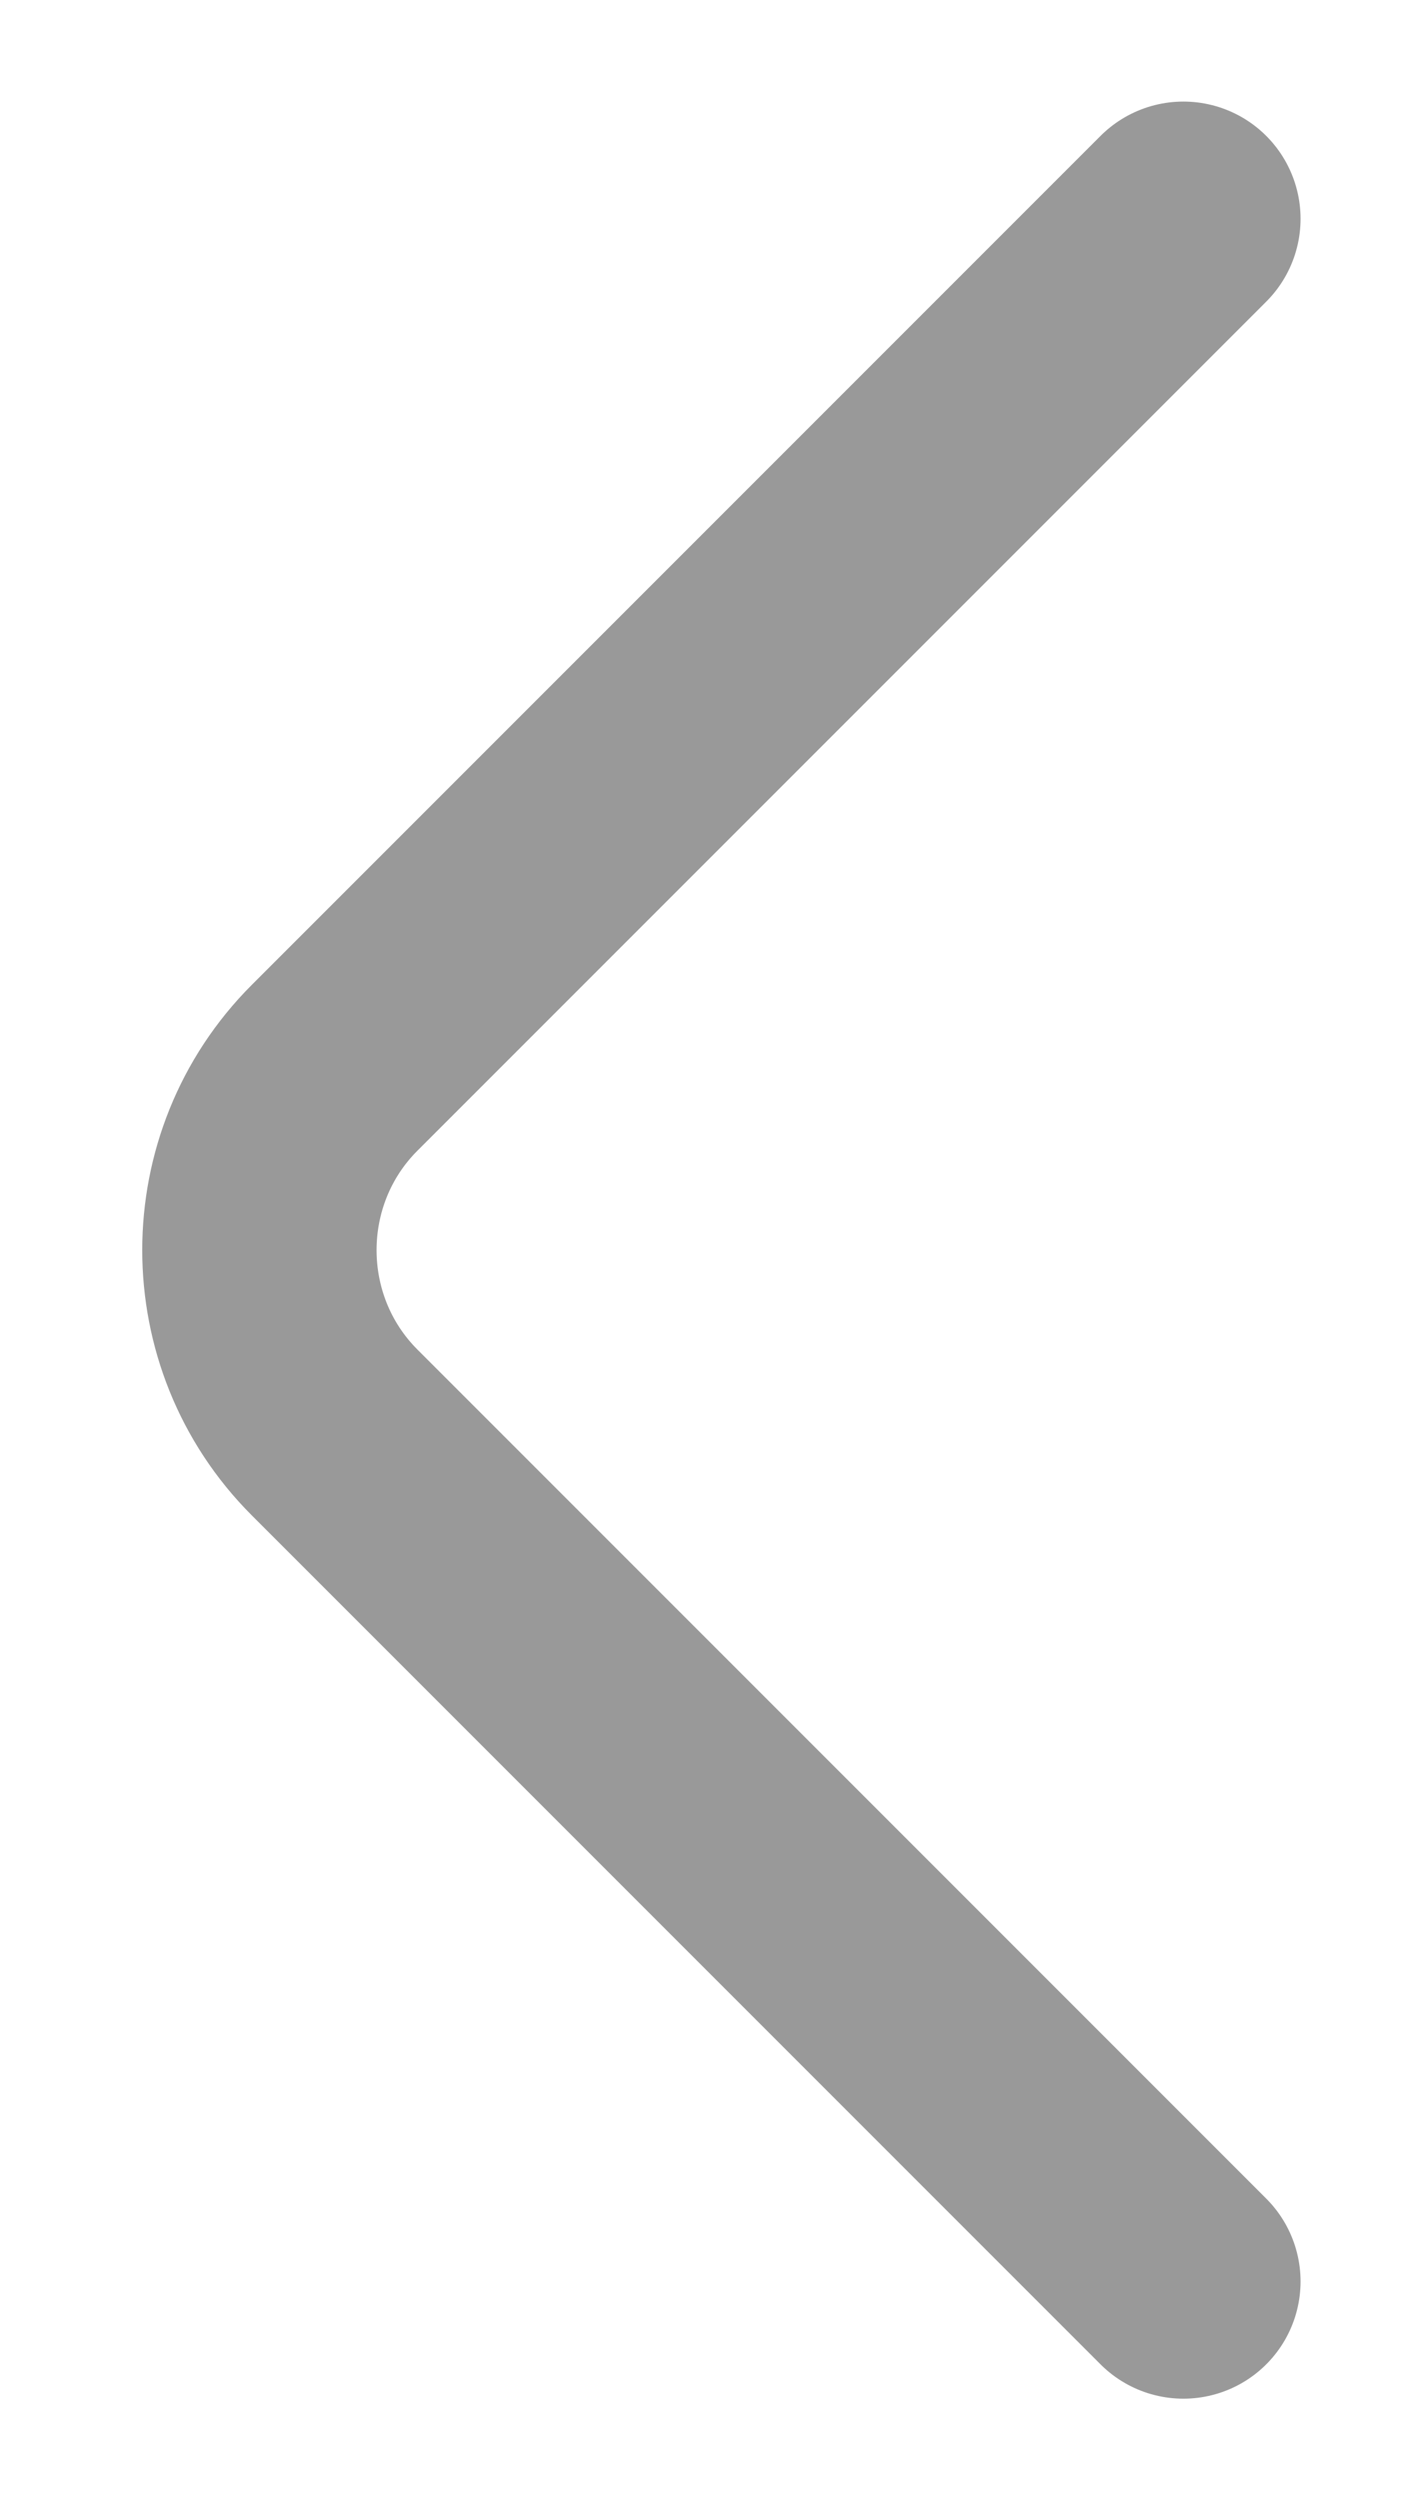 <svg width="9" height="16" viewBox="0 0 9 16" fill="none" xmlns="http://www.w3.org/2000/svg">
<path d="M7.575 14.6L2.142 9.167C1.5 8.525 1.5 7.475 2.142 6.833L7.575 1.4" stroke="#999999" stroke-width="1.5" stroke-miterlimit="10" stroke-linecap="round" stroke-linejoin="round"/>
</svg>
